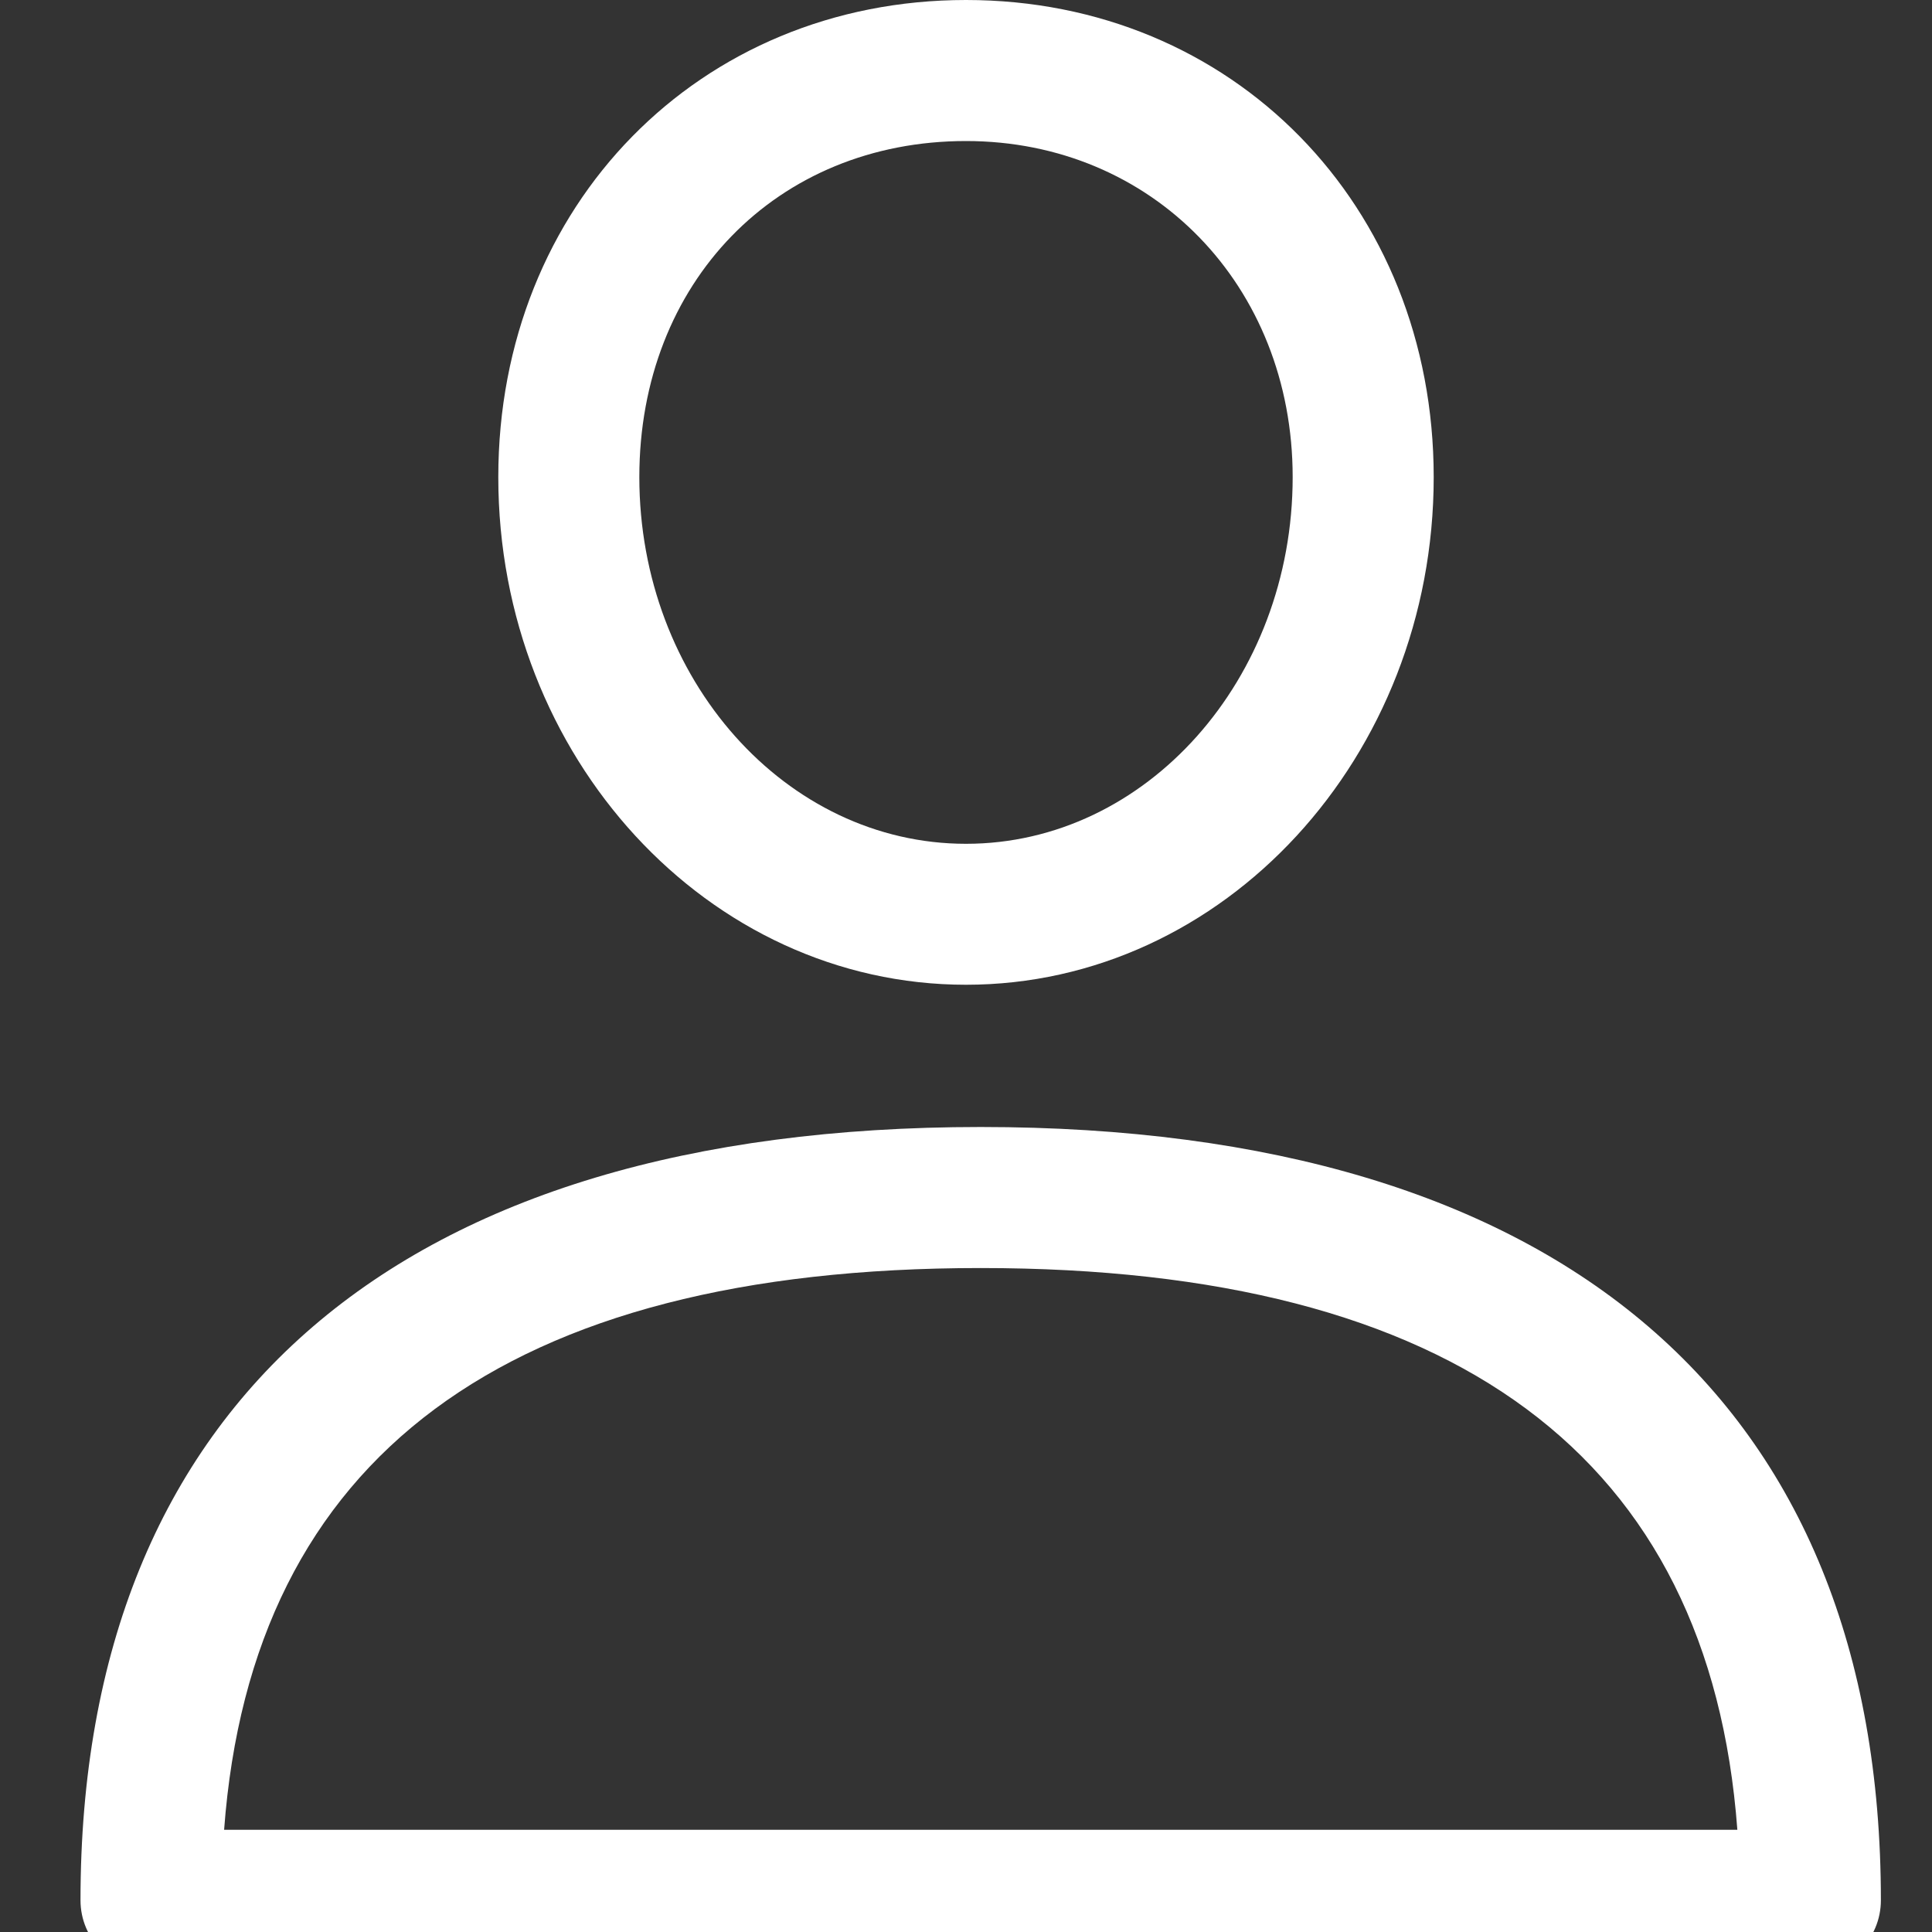 <svg width="24" height="24" viewBox="0 0 24 24" fill="none" xmlns="http://www.w3.org/2000/svg">
<rect x="0" y="0" width="24" height="24" fill="#333333" stroke="none"/>
<g clip-path="url(#clip0)">
<path d="M12.182 14C4.971 14 1 17.411 1 23.606C1 24.09 1.392 24.482 1.876 24.482H22.489C22.973 24.482 23.365 24.09 23.365 23.606C23.365 17.412 19.394 14 12.182 14ZM2.784 22.73C3.128 18.098 6.286 15.752 12.182 15.752C18.079 15.752 21.237 18.098 21.582 22.73H2.784Z" fill="white"/>
<path d="M12 0C8.688 0 6.19 2.548 6.19 5.927C6.19 9.404 8.796 12.233 12 12.233C15.204 12.233 17.81 9.404 17.81 5.927C17.81 2.548 15.312 0 12 0ZM12 10.482C9.762 10.482 7.942 8.439 7.942 5.927C7.942 3.508 9.648 1.752 12 1.752C14.314 1.752 16.058 3.547 16.058 5.927C16.058 8.439 14.238 10.482 12 10.482Z" fill="white"/>
</g>
<defs>
<clipPath id="clip0">
<rect width="24" height="24" fill="white"/>
</clipPath>
</defs>
</svg>
